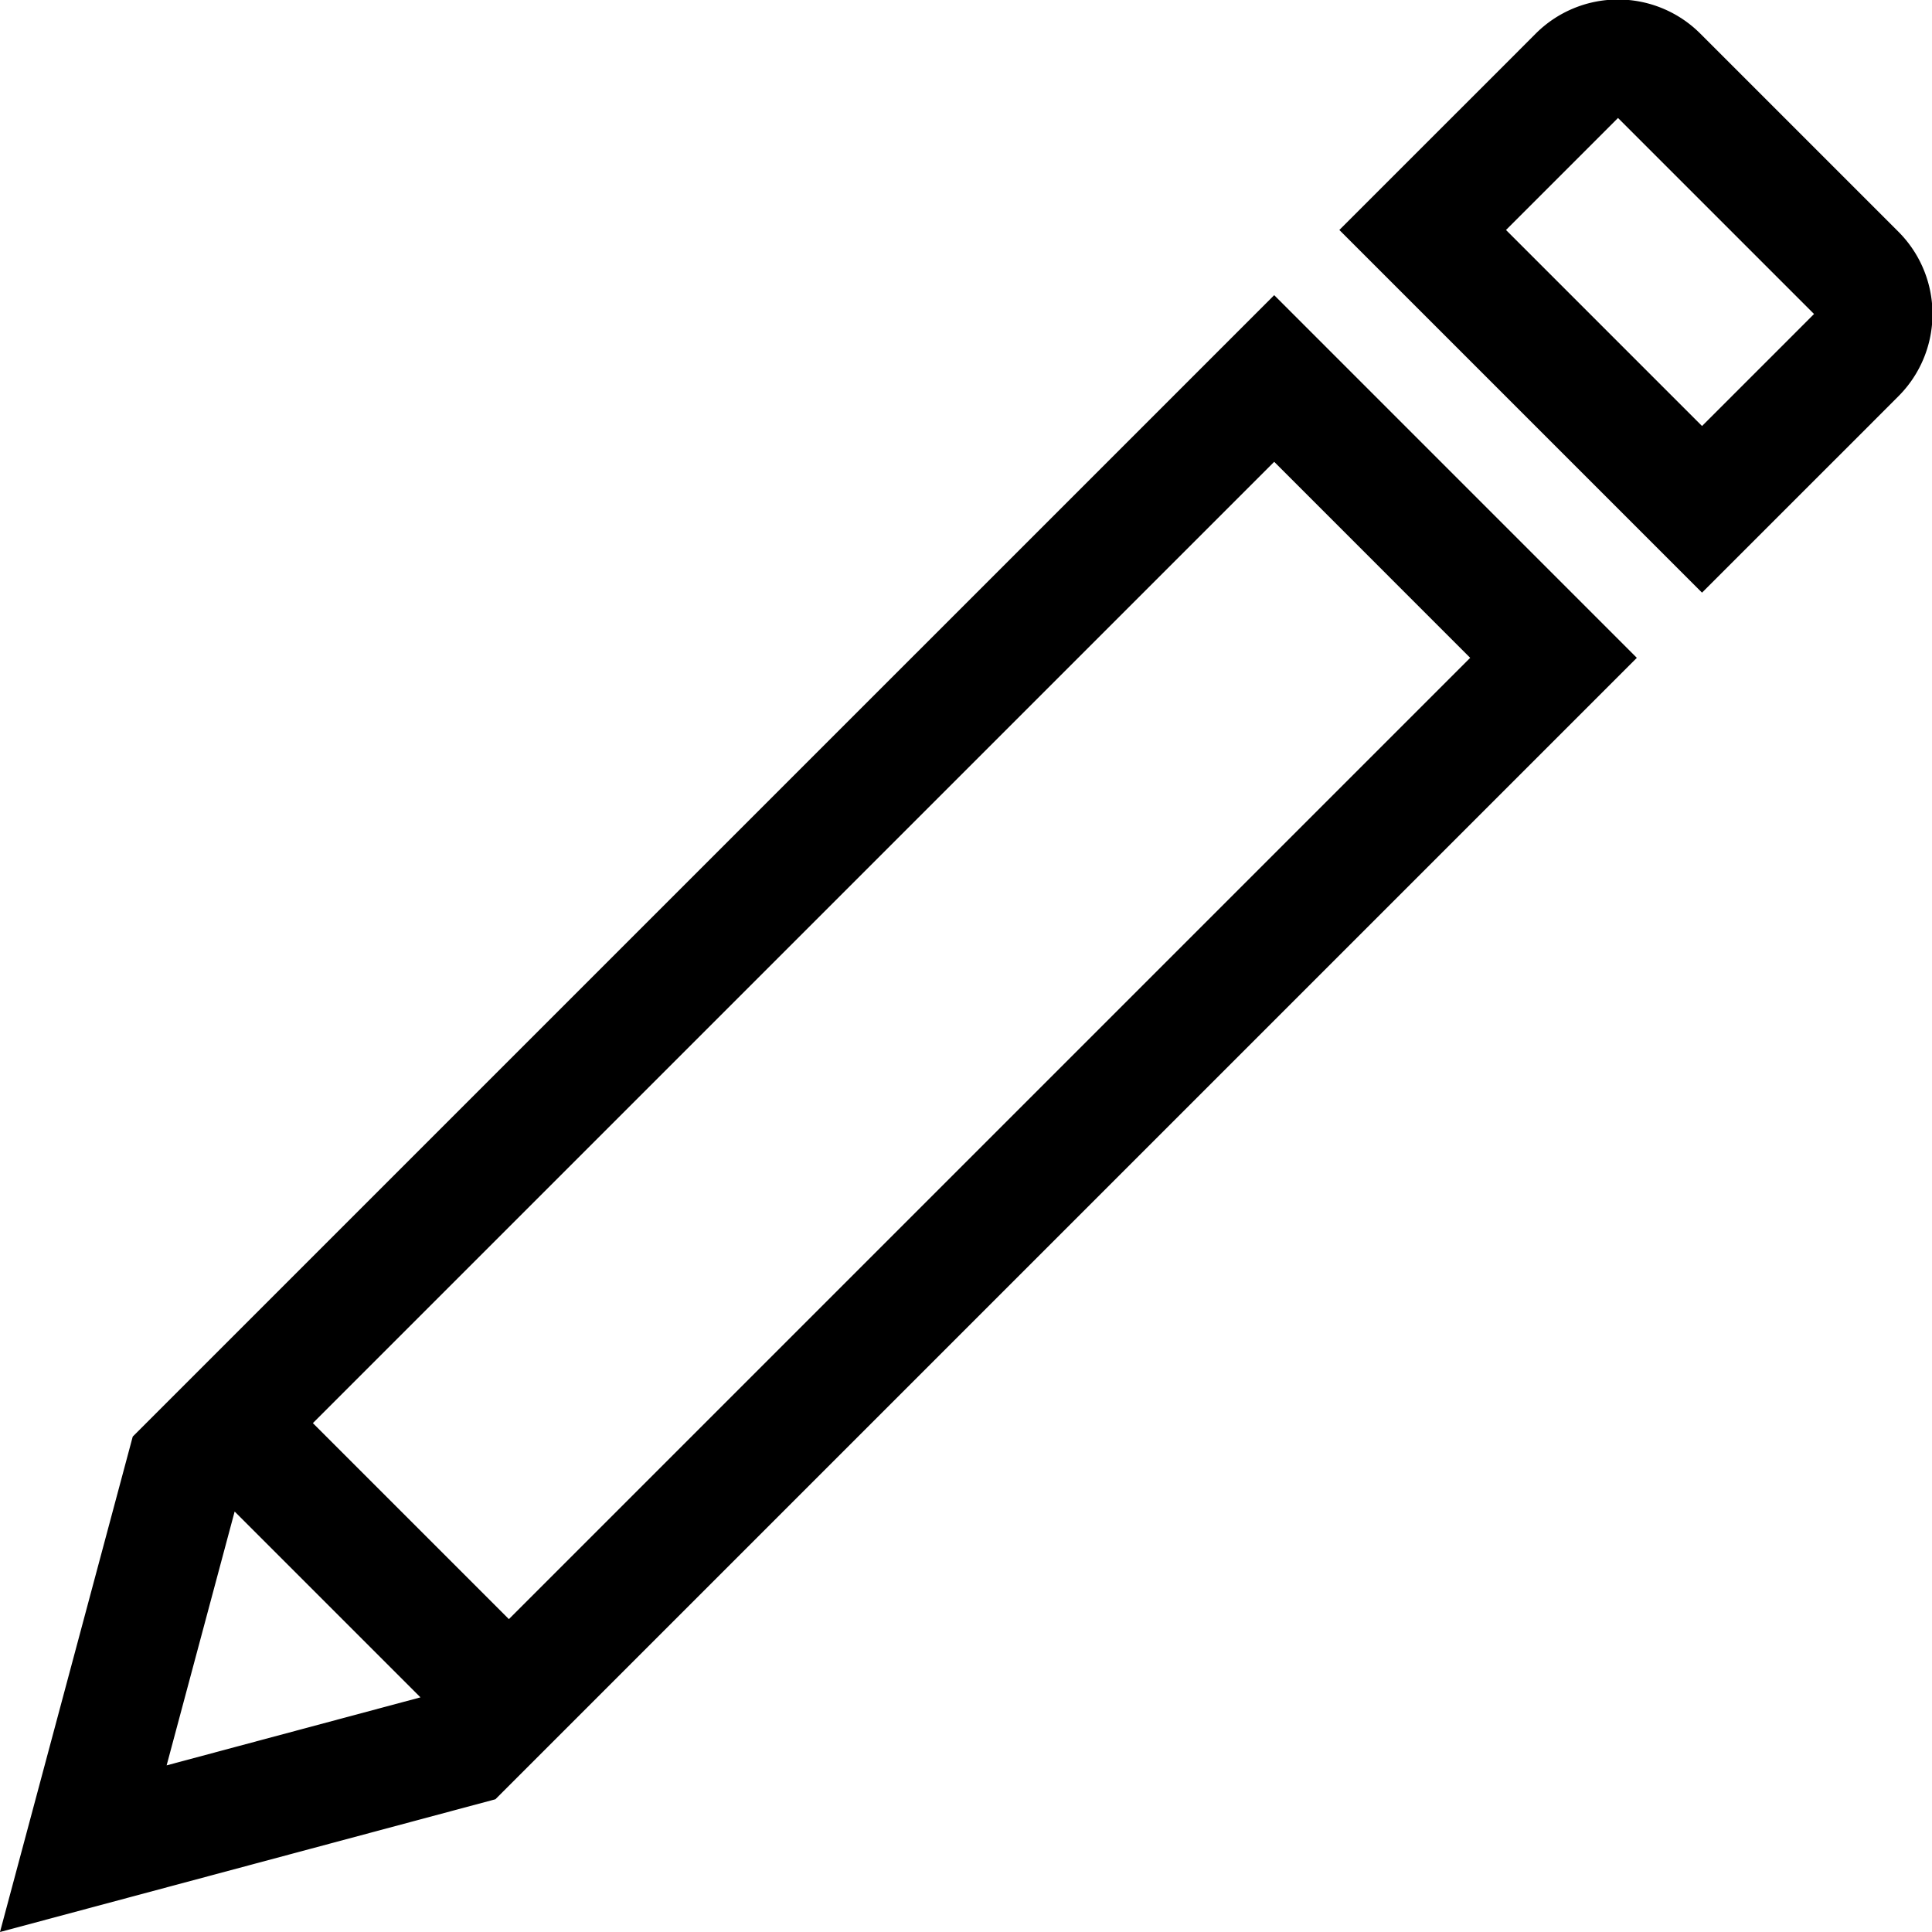 <svg xmlns="http://www.w3.org/2000/svg" viewBox="0 0 49.187 49.187">
  <g stroke-width="8.61" fill="none" stroke="#000">
    <path d="M39.551 16.748L11.836 44.463l-9.715 2.603 2.603-9.715L32.44 9.636zM46.462 9.838l.807-.808a1.462 1.462 0 0 0 0-2.072l-5.04-5.04a1.462 1.462 0 0 0-2.072 0l-.807.808-3.13 3.129 7.112 7.112zM5.91 36.297l7.112 7.112" stroke-width="3"/>
  </g>
</svg>
